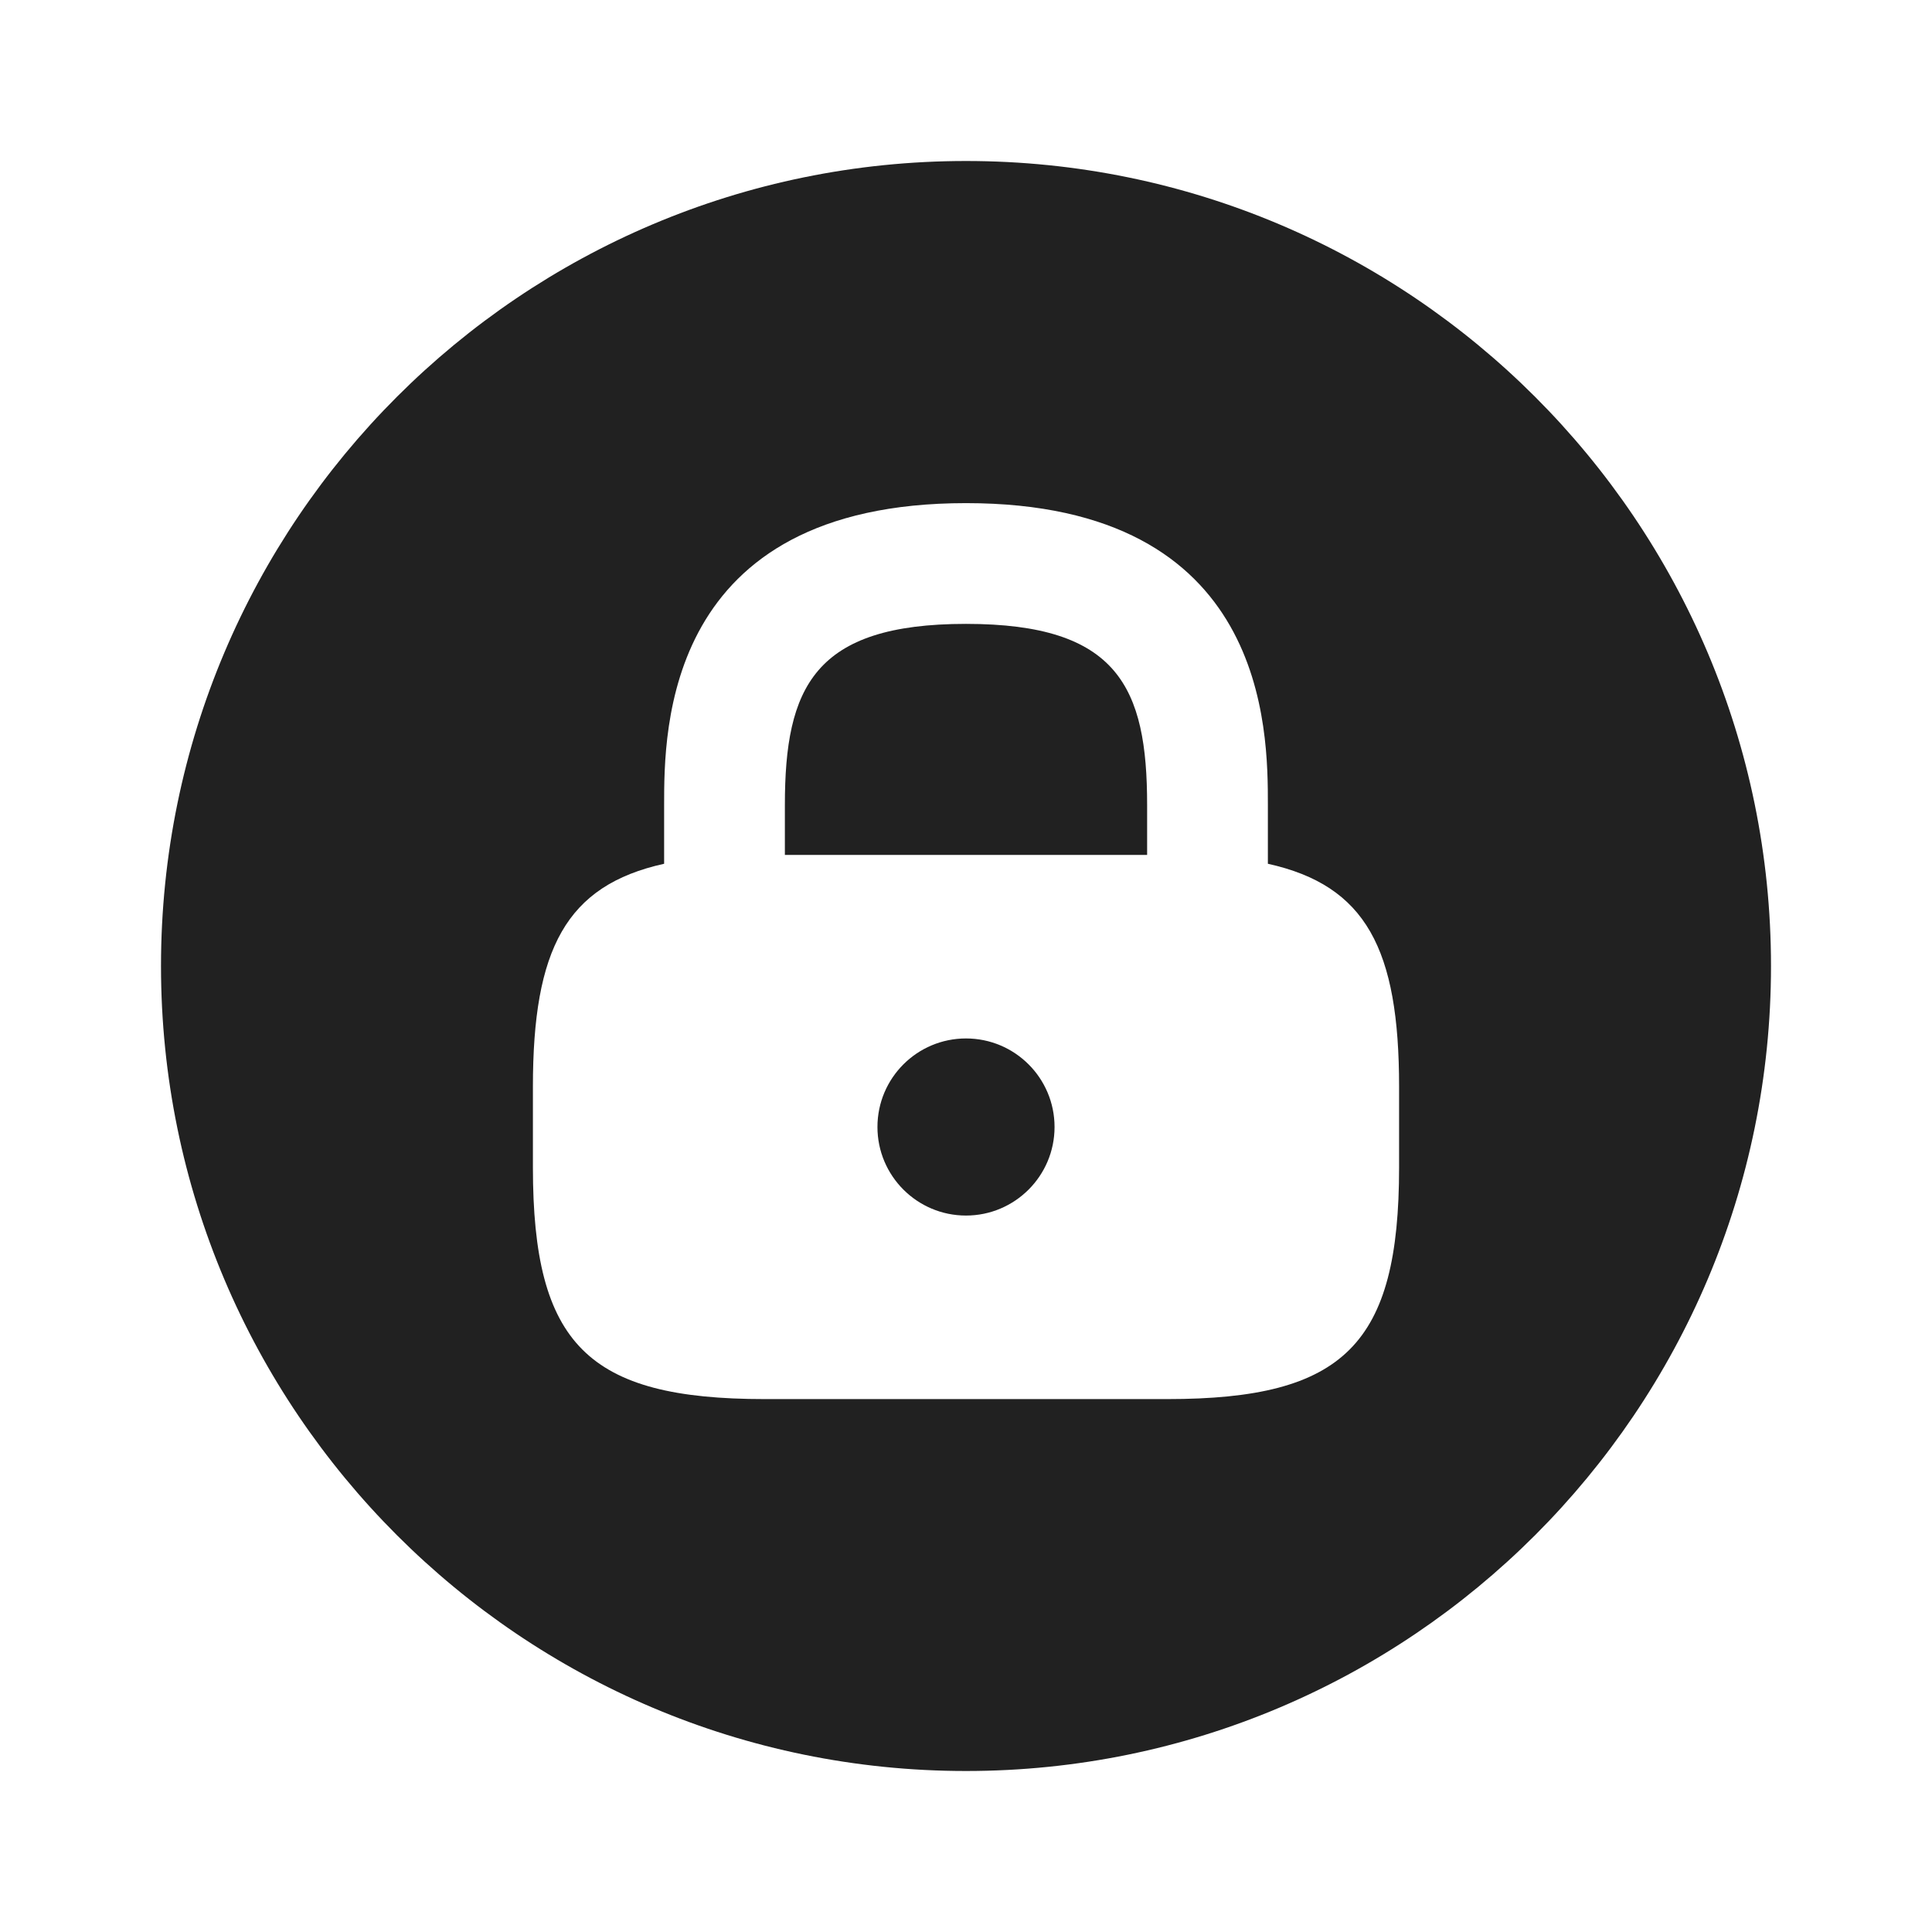 <svg width="24" height="24" viewBox="0 0 24 24" fill="none" xmlns="http://www.w3.org/2000/svg">
<path d="M12 7.75C10.11 7.75 9.75 8.54 9.75 10V10.62H14.25V10C14.25 8.54 13.89 7.75 12 7.75Z" fill="#212121"/>
<path d="M12 15.1C12.607 15.1 13.1 14.607 13.1 14C13.1 13.392 12.607 12.9 12 12.9C11.393 12.9 10.9 13.392 10.9 14C10.9 14.607 11.393 15.1 12 15.1Z" fill="#212121"/>
<path d="M12 2C6.48 2 2 6.48 2 12C2 17.52 6.48 22 12 22C17.52 22 22 17.52 22 12C22 6.48 17.52 2 12 2ZM17.38 14.5C17.38 16.7 16.7 17.38 14.5 17.38H9.5C7.3 17.38 6.62 16.7 6.62 14.5V13.5C6.62 11.79 7.03 11 8.25 10.73V10C8.25 9.07 8.25 6.25 12 6.25C15.75 6.25 15.75 9.07 15.75 10V10.73C16.97 11 17.38 11.79 17.38 13.5V14.5Z" fill="#212121"/>
</svg>
